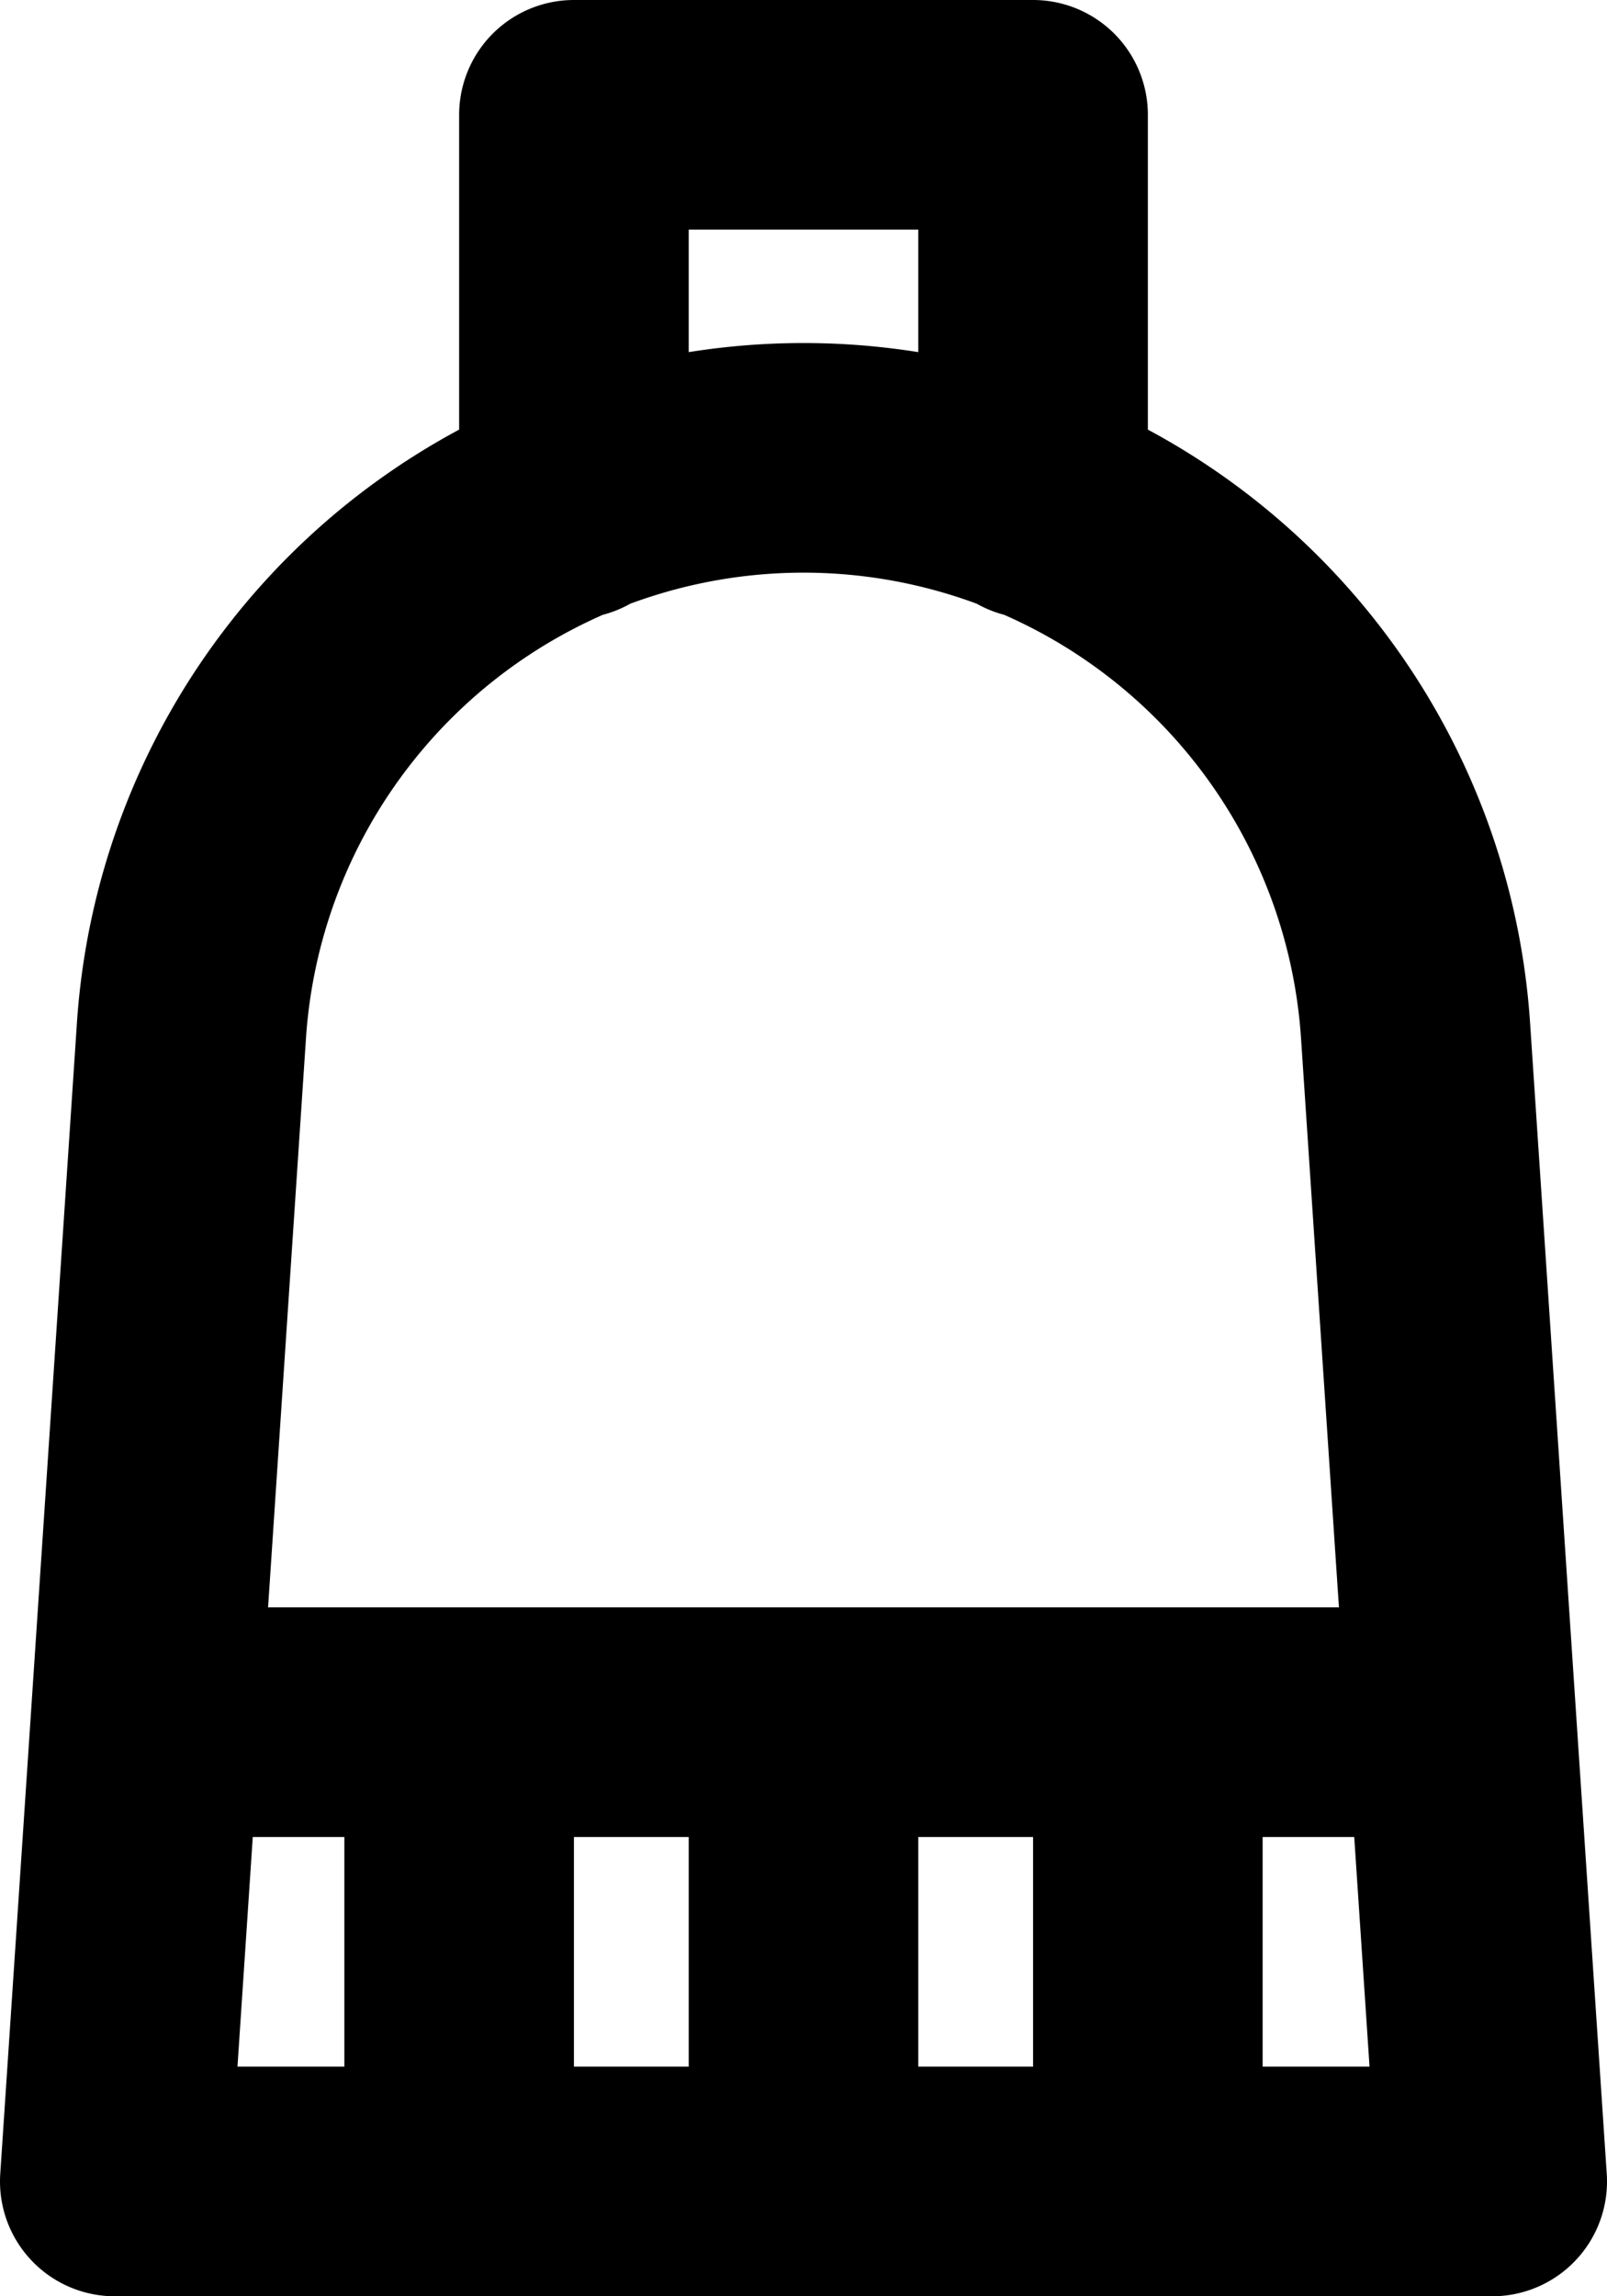 <svg xmlns="http://www.w3.org/2000/svg" width="14" height="20" fill="none" viewBox="0 0 14 20">
  <path stroke="#000" stroke-linecap="round" stroke-linejoin="round" stroke-width="2" d="M9 4.387V1H5v3.387M1.267 15h11.466M4 15v4m3-4v4m3-4v4m3 0-.667-10.011a5.344 5.344 0 0 0-10.666 0L1 19h12Z"/>
</svg>
